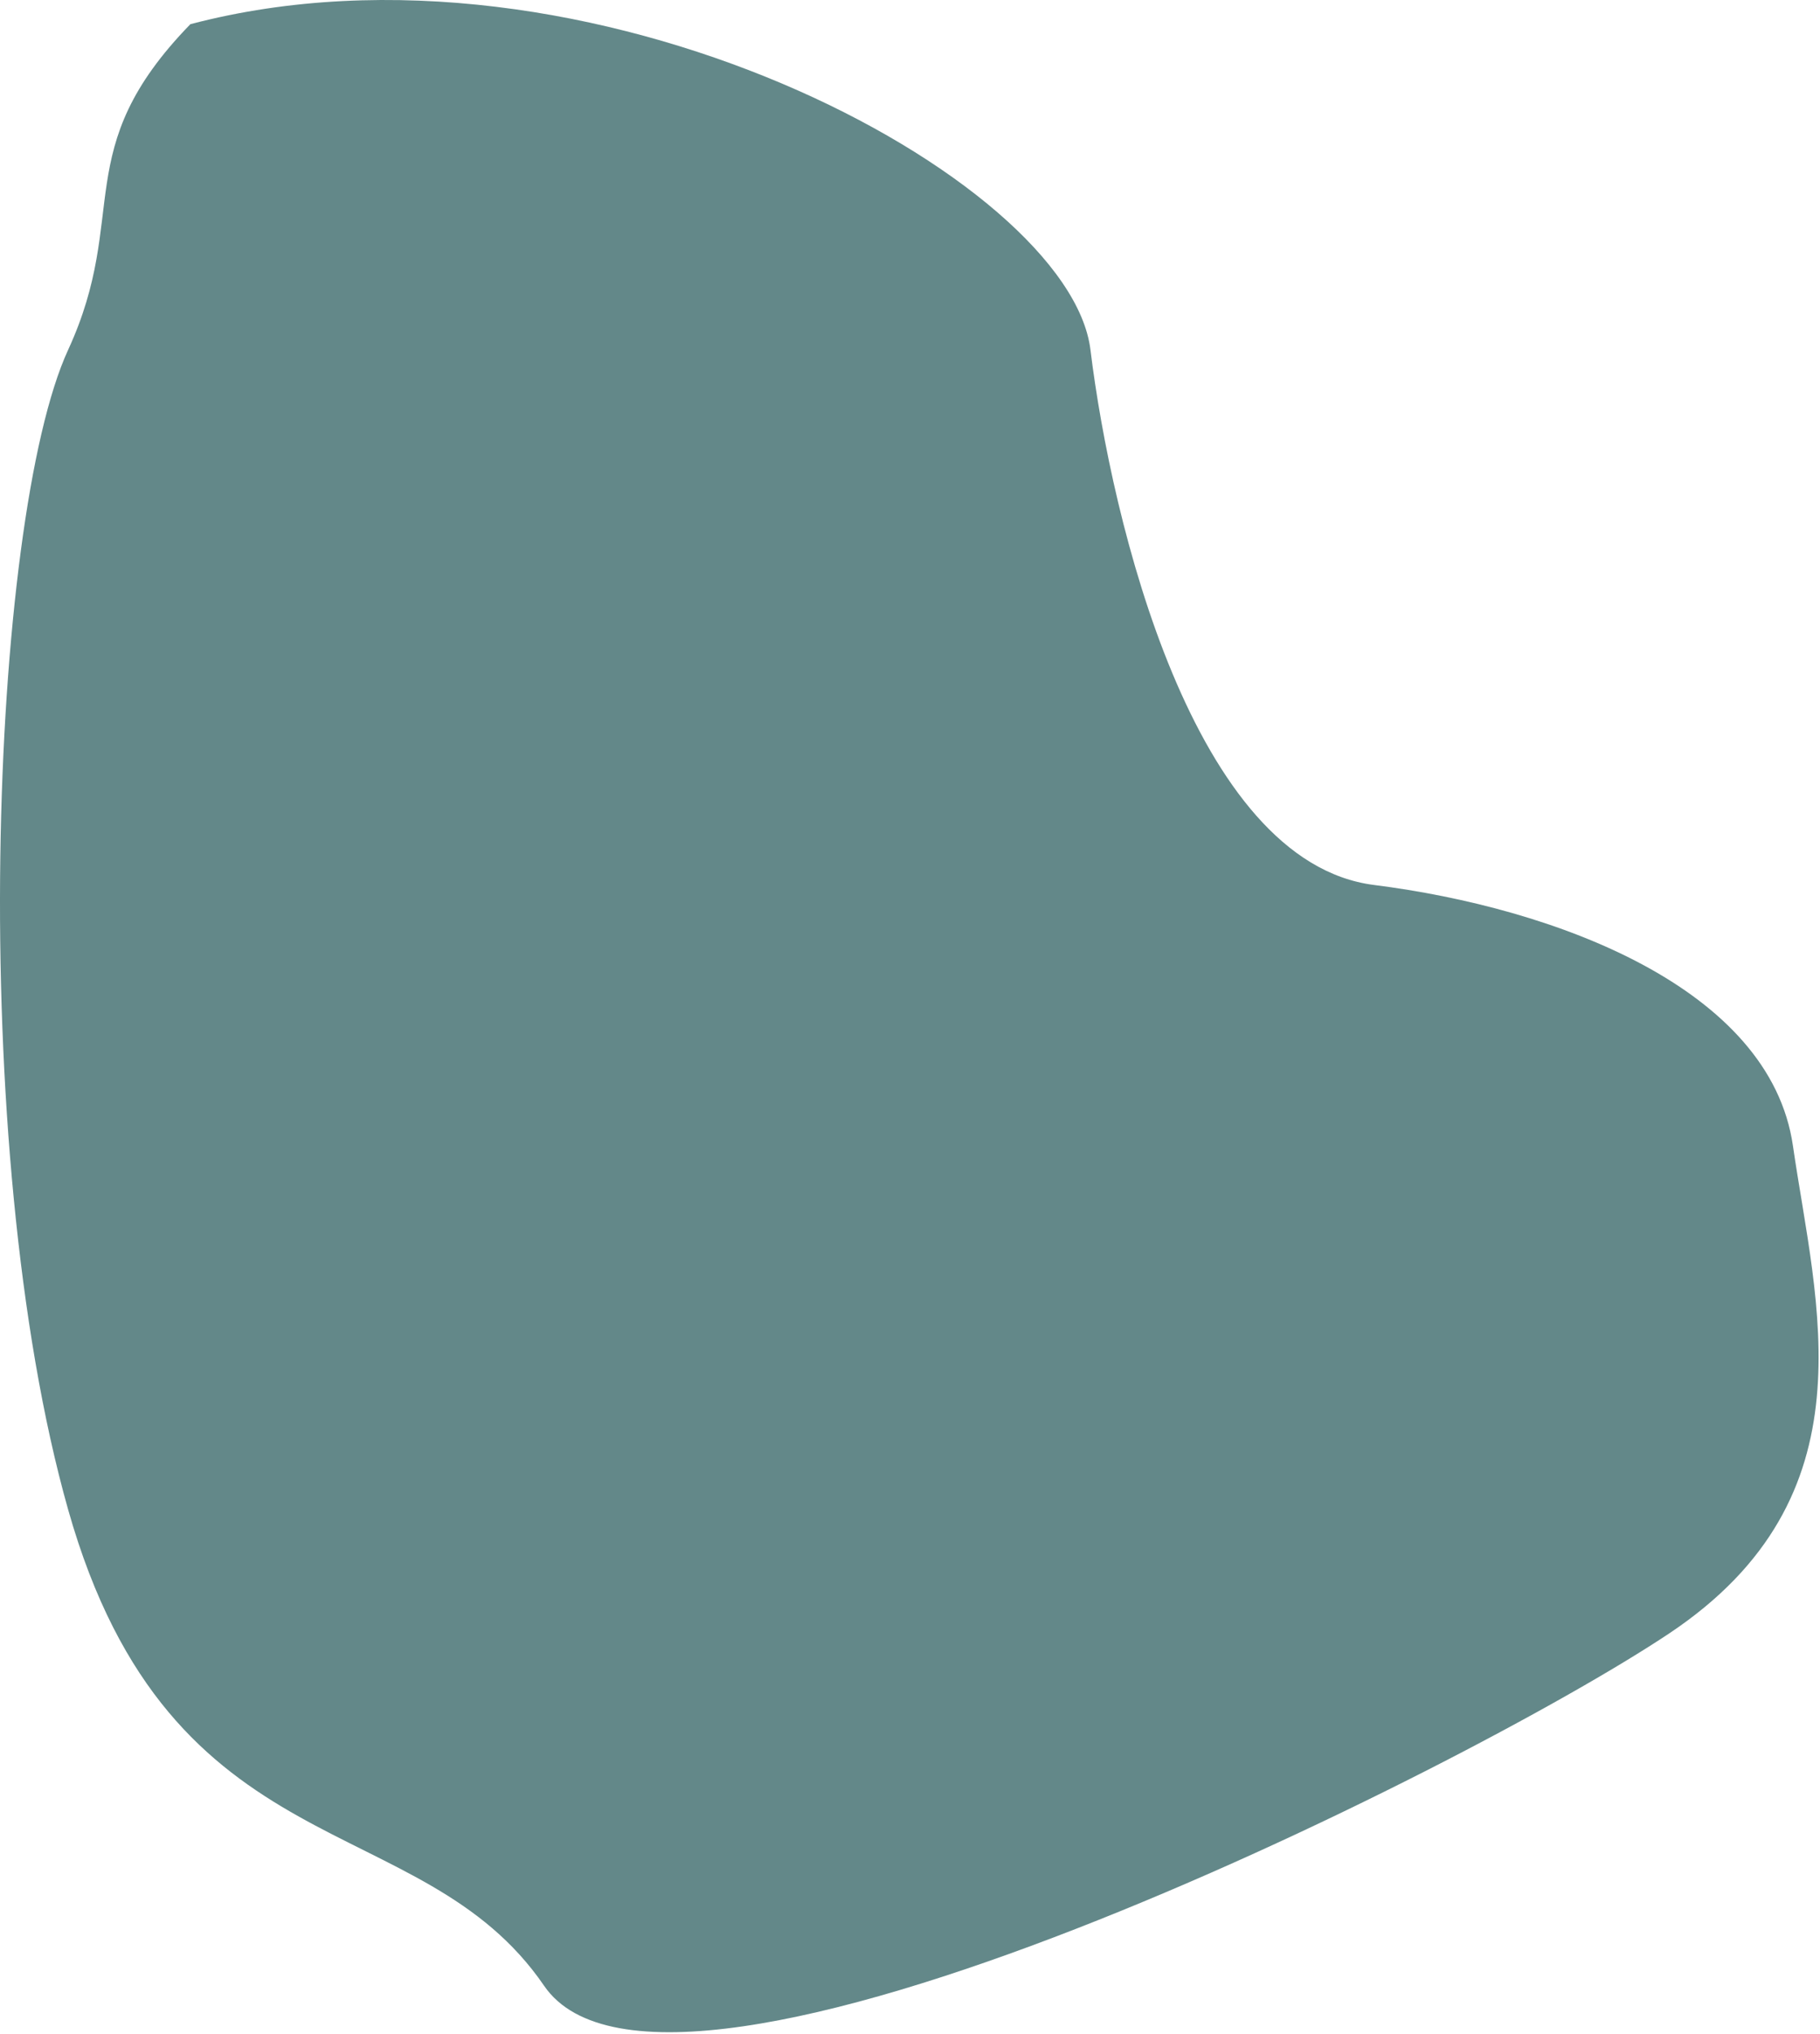 <svg width="478" height="534" viewBox="0 0 478 534" fill="none" xmlns="http://www.w3.org/2000/svg">
<path d="M286.395 91.851C280.895 46.851 154.5 -21.149 50 6.351C17.895 39.351 34.295 56.251 17.895 91.851C-2.605 136.351 -9.105 300.851 17.895 396.351C44.895 491.851 110.395 473.851 142.895 521.351C175.395 568.851 384.395 464.851 438.395 428.851C492.395 392.851 476.895 342.351 470.895 300.851C464.895 259.351 408.395 238.351 360.895 232.351C313.395 226.351 291.895 136.851 286.395 91.851Z" fill="#638889"/>
</svg>
